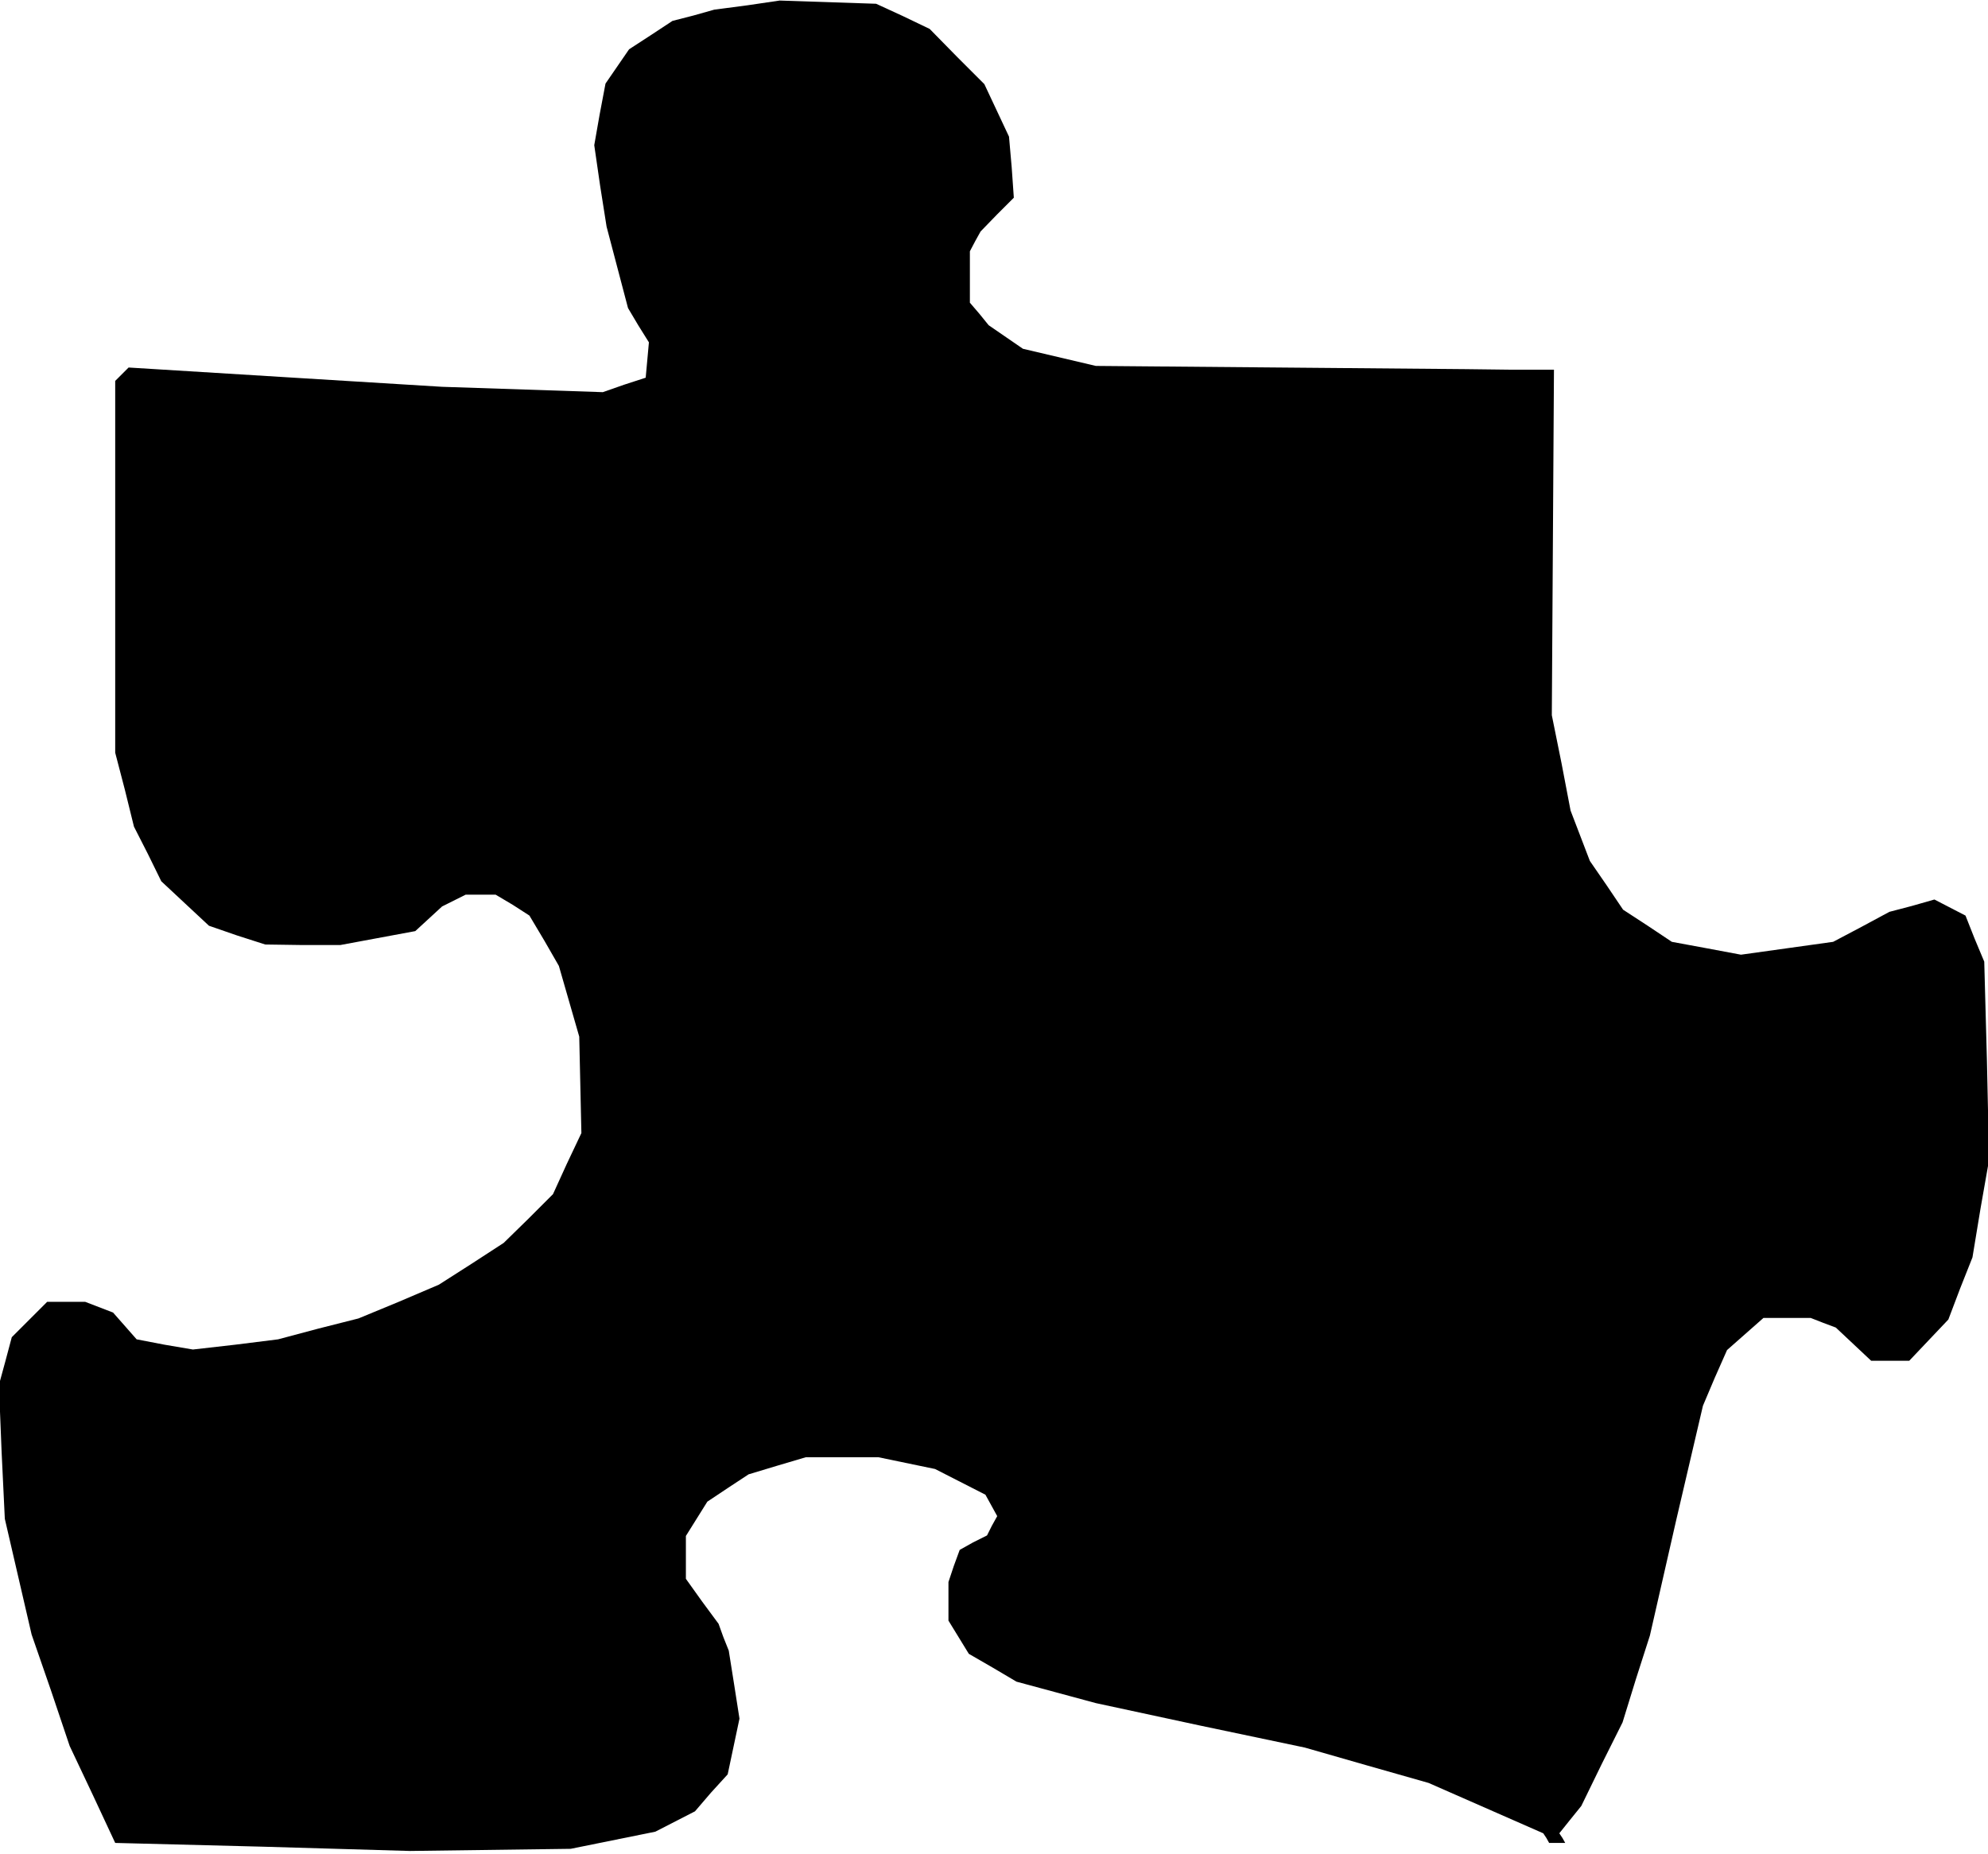 <?xml version="1.0" standalone="no"?>
<!DOCTYPE svg PUBLIC "-//W3C//DTD SVG 20010904//EN"
 "http://www.w3.org/TR/2001/REC-SVG-20010904/DTD/svg10.dtd">
<svg version="1.0" xmlns="http://www.w3.org/2000/svg"
 width="371pt" height="346pt" viewBox="0 0 371 346"
 preserveAspectRatio="xMidYMid meet">
<g transform="translate(0,346) scale(0.1,-0.1)"
fill="#000000" stroke="none">
<path d="M1394 3450 l-61 -8 -39 -11 -39 -10 -41 -27 -40 -26 -22 -32 -22 -32
-11 -58 -10 -57 11 -76 12 -76 20 -76 20 -76 19 -32 20 -32 -3 -33 -3 -33 -40
-13 -40 -14 -150 5 -150 5 -293 18 -292 18 -13 -13 -12 -12 0 -347 0 -347 18
-69 17 -69 26 -51 25 -51 45 -42 44 -41 52 -18 53 -17 70 -1 70 0 70 13 70 13
25 23 25 23 22 11 22 11 28 0 28 0 32 -19 31 -20 28 -47 27 -47 19 -66 19 -66
2 -90 2 -90 -27 -57 -26 -57 -46 -46 -46 -45 -60 -39 -61 -39 -75 -32 -75 -31
-75 -19 -75 -20 -80 -10 -79 -9 -53 9 -52 10 -22 25 -22 25 -26 10 -26 10 -36
0 -35 0 -33 -33 -33 -33 -12 -45 -12 -44 5 -125 6 -125 25 -108 25 -108 36
-104 35 -104 43 -91 42 -90 275 -7 275 -8 150 2 150 2 79 16 79 16 37 19 37
19 30 35 31 34 11 52 11 52 -10 64 -10 63 -10 25 -9 25 -31 42 -30 42 0 40 0
40 20 32 20 32 39 26 38 25 53 16 54 16 67 0 68 0 53 -11 53 -11 47 -24 47
-24 11 -20 11 -20 -10 -18 -9 -18 -26 -13 -25 -14 -11 -30 -10 -30 0 -36 0
-36 19 -31 19 -31 45 -26 44 -26 74 -20 74 -20 195 -42 195 -41 115 -33 116
-33 107 -47 107 -47 6 -9 5 -9 15 0 15 0 -5 9 -6 9 20 25 21 26 38 78 39 78
25 81 26 81 49 215 50 214 22 52 23 52 34 30 34 30 44 0 44 0 23 -9 24 -9 33
-31 33 -31 36 0 35 0 36 38 37 39 22 58 23 58 15 91 16 91 -4 185 -5 185 -18
43 -17 43 -29 15 -29 15 -42 -12 -42 -11 -52 -28 -53 -28 -86 -12 -86 -12 -64
12 -65 12 -45 30 -46 30 -31 46 -31 45 -18 47 -18 47 -17 89 -18 89 2 323 2
322 -83 0 -82 1 -345 3 -345 3 -68 16 -68 16 -32 22 -32 22 -17 21 -18 21 0
48 0 48 10 19 10 18 31 32 31 31 -4 57 -5 57 -23 49 -23 49 -51 51 -51 52 -50
24 -50 23 -90 3 -90 3 -61 -9z"/>
</g>
</svg>
